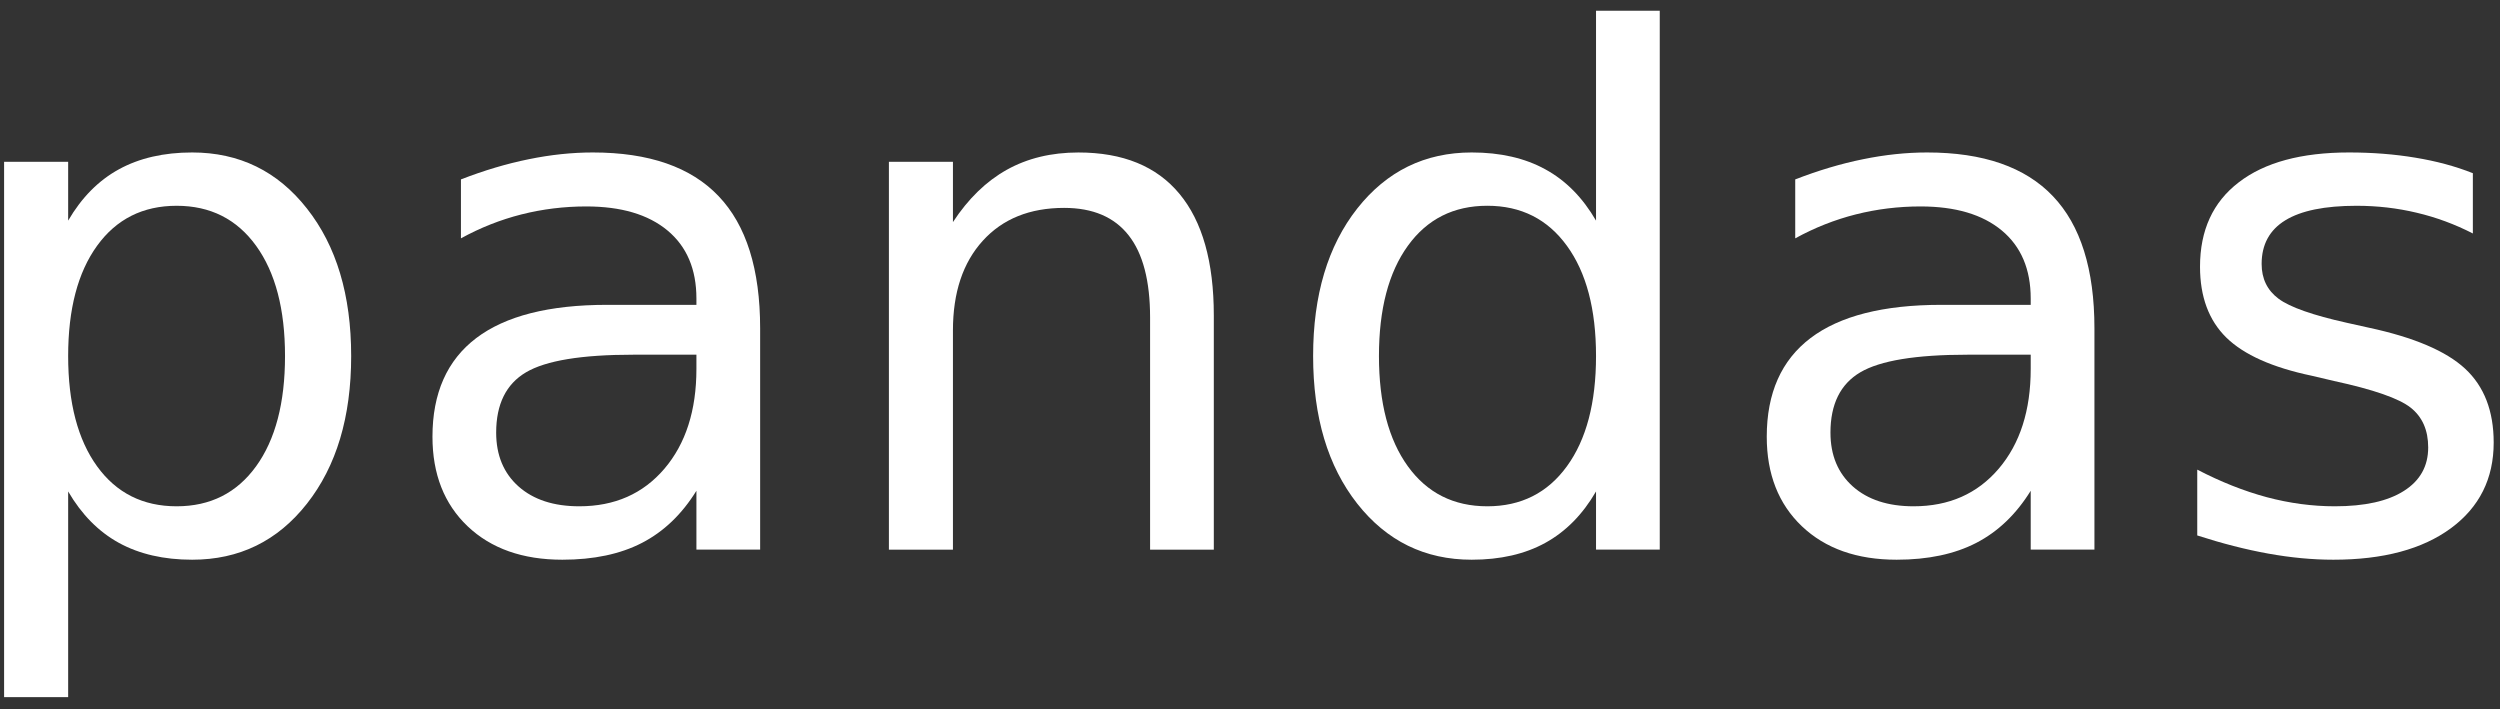 <?xml version="1.0" encoding="UTF-8"?>
<svg width="141px" height="40px" viewBox="0 0 141 40" version="1.1" xmlns="http://www.w3.org/2000/svg" xmlns:xlink="http://www.w3.org/1999/xlink">
    <rect x="0" y="0" width="141" height="40" fill="#333333" stroke="none"/>
    <!-- Generator: Sketch 50.2 (55047) - http://www.bohemiancoding.com/sketch -->
    <title>Group</title>
    <desc>Created with Sketch.</desc>
    <defs></defs>
    <g id="Page-1" stroke="none" stroke-width="1" fill="none" fill-rule="evenodd">
        <g id="Group" fill="#FFFFFF" fill-rule="nonzero">
            <path d="M3.844,20.2 L3.844,8.6 L0.231,8.6 L0.231,38.794 L3.844,38.794 L3.844,35.475 C4.602,36.775 5.556,37.74 6.706,38.369 C7.86,39.002 9.238,39.319 10.838,39.319 C13.496,39.319 15.654,38.265 17.312,36.156 C18.975,34.048 19.806,31.275 19.806,27.837 C19.806,24.4 18.975,21.625 17.312,19.512 C15.654,17.404 13.496,16.35 10.838,16.35 C9.238,16.35 7.86,16.667 6.706,17.3 C5.556,17.933 4.602,18.9 3.844,20.2 M16.075,27.837 C16.075,30.479 15.531,32.552 14.444,34.056 C13.356,35.56 11.863,36.312 9.963,36.312 C8.058,36.312 6.562,35.56 5.475,34.056 C4.388,32.552 3.844,30.479 3.844,27.837 C3.844,25.196 4.388,23.123 5.475,21.619 C6.562,20.115 8.058,19.363 9.963,19.363 C11.863,19.363 13.356,20.115 14.444,21.619 C15.531,23.123 16.075,25.196 16.075,27.837" id="DejaVuSans-70" transform="translate(10.019, 23.959) scale(-1, 1) rotate(-180) translate(-10.019, -23.959) "></path>
            <path d="M35.703,20.163 C32.799,20.163 30.786,19.831 29.666,19.169 C28.545,18.506 27.984,17.373 27.984,15.769 C27.984,14.494 28.405,13.481 29.247,12.731 C30.089,11.985 31.23,11.613 32.672,11.613 C34.668,11.613 36.268,12.319 37.472,13.731 C38.676,15.144 39.278,17.021 39.278,19.363 L39.278,20.163 L35.703,20.163 Z M42.872,21.65 L42.872,9.169 L39.278,9.169 L39.278,12.488 C38.457,11.162 37.434,10.183 36.209,9.55 C34.984,8.917 33.486,8.6 31.716,8.6 C29.478,8.6 27.697,9.229 26.372,10.488 C25.051,11.746 24.391,13.429 24.391,15.537 C24.391,17.996 25.214,19.85 26.859,21.1 C28.509,22.35 30.968,22.975 34.234,22.975 L39.278,22.975 L39.278,23.331 C39.278,24.985 38.734,26.265 37.647,27.169 C36.559,28.073 35.032,28.525 33.066,28.525 C31.816,28.525 30.597,28.375 29.409,28.075 C28.226,27.775 27.089,27.325 25.997,26.725 L25.997,30.05 C27.309,30.558 28.584,30.938 29.822,31.188 C31.059,31.442 32.264,31.569 33.434,31.569 C36.601,31.569 38.966,30.748 40.528,29.106 C42.091,27.469 42.872,24.983 42.872,21.65 Z" id="DejaVuSans-61" transform="translate(33.631, 20.084) scale(-1, 1) rotate(-180) translate(-33.631, -20.084) "></path>
            <path d="M68.459,21.806 L68.459,8.6 L64.865,8.6 L64.865,21.688 C64.865,23.758 64.461,25.306 63.652,26.331 C62.844,27.36 61.634,27.875 60.021,27.875 C58.079,27.875 56.548,27.256 55.427,26.019 C54.307,24.785 53.746,23.1 53.746,20.962 L53.746,8.6 L50.134,8.6 L50.134,30.475 L53.746,30.475 L53.746,27.075 C54.609,28.392 55.621,29.375 56.784,30.025 C57.95,30.675 59.296,31 60.821,31 C63.334,31 65.234,30.223 66.521,28.669 C67.813,27.115 68.459,24.827 68.459,21.806" id="DejaVuSans-6e" transform="translate(59.296, 19.8) scale(-1, 1) rotate(-180) translate(-59.296, -19.8) "></path>
            <path d="M90.016,19.731 L90.016,31.569 L93.61,31.569 L93.61,1.175 L90.016,1.175 L90.016,4.456 C89.262,3.156 88.308,2.19 87.154,1.556 C86.004,0.923 84.621,0.606 83.004,0.606 C80.362,0.606 78.21,1.66 76.548,3.769 C74.889,5.881 74.06,8.656 74.06,12.094 C74.06,15.531 74.889,18.304 76.548,20.413 C78.21,22.521 80.362,23.575 83.004,23.575 C84.621,23.575 86.004,23.258 87.154,22.625 C88.308,21.996 89.262,21.031 90.016,19.731 M77.773,12.094 C77.773,9.452 78.316,7.379 79.404,5.875 C80.491,4.371 81.985,3.619 83.885,3.619 C85.785,3.619 87.281,4.371 88.373,5.875 C89.468,7.379 90.016,9.452 90.016,12.094 C90.016,14.735 89.468,16.808 88.373,18.312 C87.281,19.817 85.785,20.569 83.885,20.569 C81.985,20.569 80.491,19.817 79.404,18.312 C78.316,16.808 77.773,14.735 77.773,12.094" id="DejaVuSans-64" transform="translate(83.835, 16.087) scale(-1, 1) rotate(-180) translate(-83.835, -16.087) "></path>
            <path d="M110.957,20.163 C108.053,20.163 106.04,19.831 104.92,19.169 C103.799,18.506 103.238,17.373 103.238,15.769 C103.238,14.494 103.659,13.481 104.501,12.731 C105.342,11.985 106.484,11.613 107.926,11.613 C109.922,11.613 111.522,12.319 112.726,13.731 C113.93,15.144 114.532,17.021 114.532,19.363 L114.532,20.163 L110.957,20.163 Z M118.126,21.65 L118.126,9.169 L114.532,9.169 L114.532,12.488 C113.711,11.162 112.688,10.183 111.463,9.55 C110.238,8.917 108.74,8.6 106.97,8.6 C104.732,8.6 102.951,9.229 101.626,10.488 C100.305,11.746 99.645,13.429 99.645,15.537 C99.645,17.996 100.467,19.85 102.113,21.1 C103.763,22.35 106.222,22.975 109.488,22.975 L114.532,22.975 L114.532,23.331 C114.532,24.985 113.988,26.265 112.901,27.169 C111.813,28.073 110.286,28.525 108.32,28.525 C107.07,28.525 105.851,28.375 104.663,28.075 C103.48,27.775 102.342,27.325 101.251,26.725 L101.251,30.05 C102.563,30.558 103.838,30.938 105.076,31.188 C106.313,31.442 107.517,31.569 108.688,31.569 C111.855,31.569 114.22,30.748 115.782,29.106 C117.345,27.469 118.126,24.983 118.126,21.65 Z" id="DejaVuSans-61" transform="translate(108.885, 20.084) scale(-1, 1) rotate(-180) translate(-108.885, -20.084) "></path>
            <path d="M139.469,30.4 L139.469,27 C138.456,27.521 137.402,27.91 136.306,28.169 C135.215,28.431 134.081,28.562 132.906,28.562 C131.123,28.562 129.785,28.29 128.894,27.744 C128.002,27.198 127.556,26.377 127.556,25.281 C127.556,24.448 127.875,23.794 128.512,23.319 C129.15,22.844 130.433,22.392 132.363,21.962 L133.594,21.688 C136.144,21.142 137.956,20.371 139.031,19.375 C140.106,18.379 140.644,16.99 140.644,15.206 C140.644,13.173 139.84,11.562 138.231,10.375 C136.623,9.192 134.412,8.6 131.6,8.6 C130.429,8.6 129.208,8.715 127.938,8.944 C126.667,9.173 125.329,9.515 123.925,9.969 L123.925,13.681 C125.254,12.99 126.562,12.471 127.85,12.125 C129.137,11.783 130.415,11.613 131.681,11.613 C133.373,11.613 134.673,11.902 135.581,12.481 C136.494,13.06 136.95,13.877 136.95,14.931 C136.95,15.906 136.621,16.654 135.963,17.175 C135.308,17.696 133.867,18.198 131.637,18.681 L130.387,18.975 C128.162,19.442 126.554,20.16 125.562,21.131 C124.575,22.102 124.081,23.433 124.081,25.125 C124.081,27.183 124.81,28.771 126.269,29.887 C127.727,31.008 129.798,31.569 132.481,31.569 C133.806,31.569 135.054,31.471 136.225,31.275 C137.4,31.083 138.481,30.792 139.469,30.4" id="DejaVuSans-73" transform="translate(132.284, 20.084) scale(-1, 1) rotate(-180) translate(-132.284, -20.084) "></path>
        </g>
    </g>
</svg>